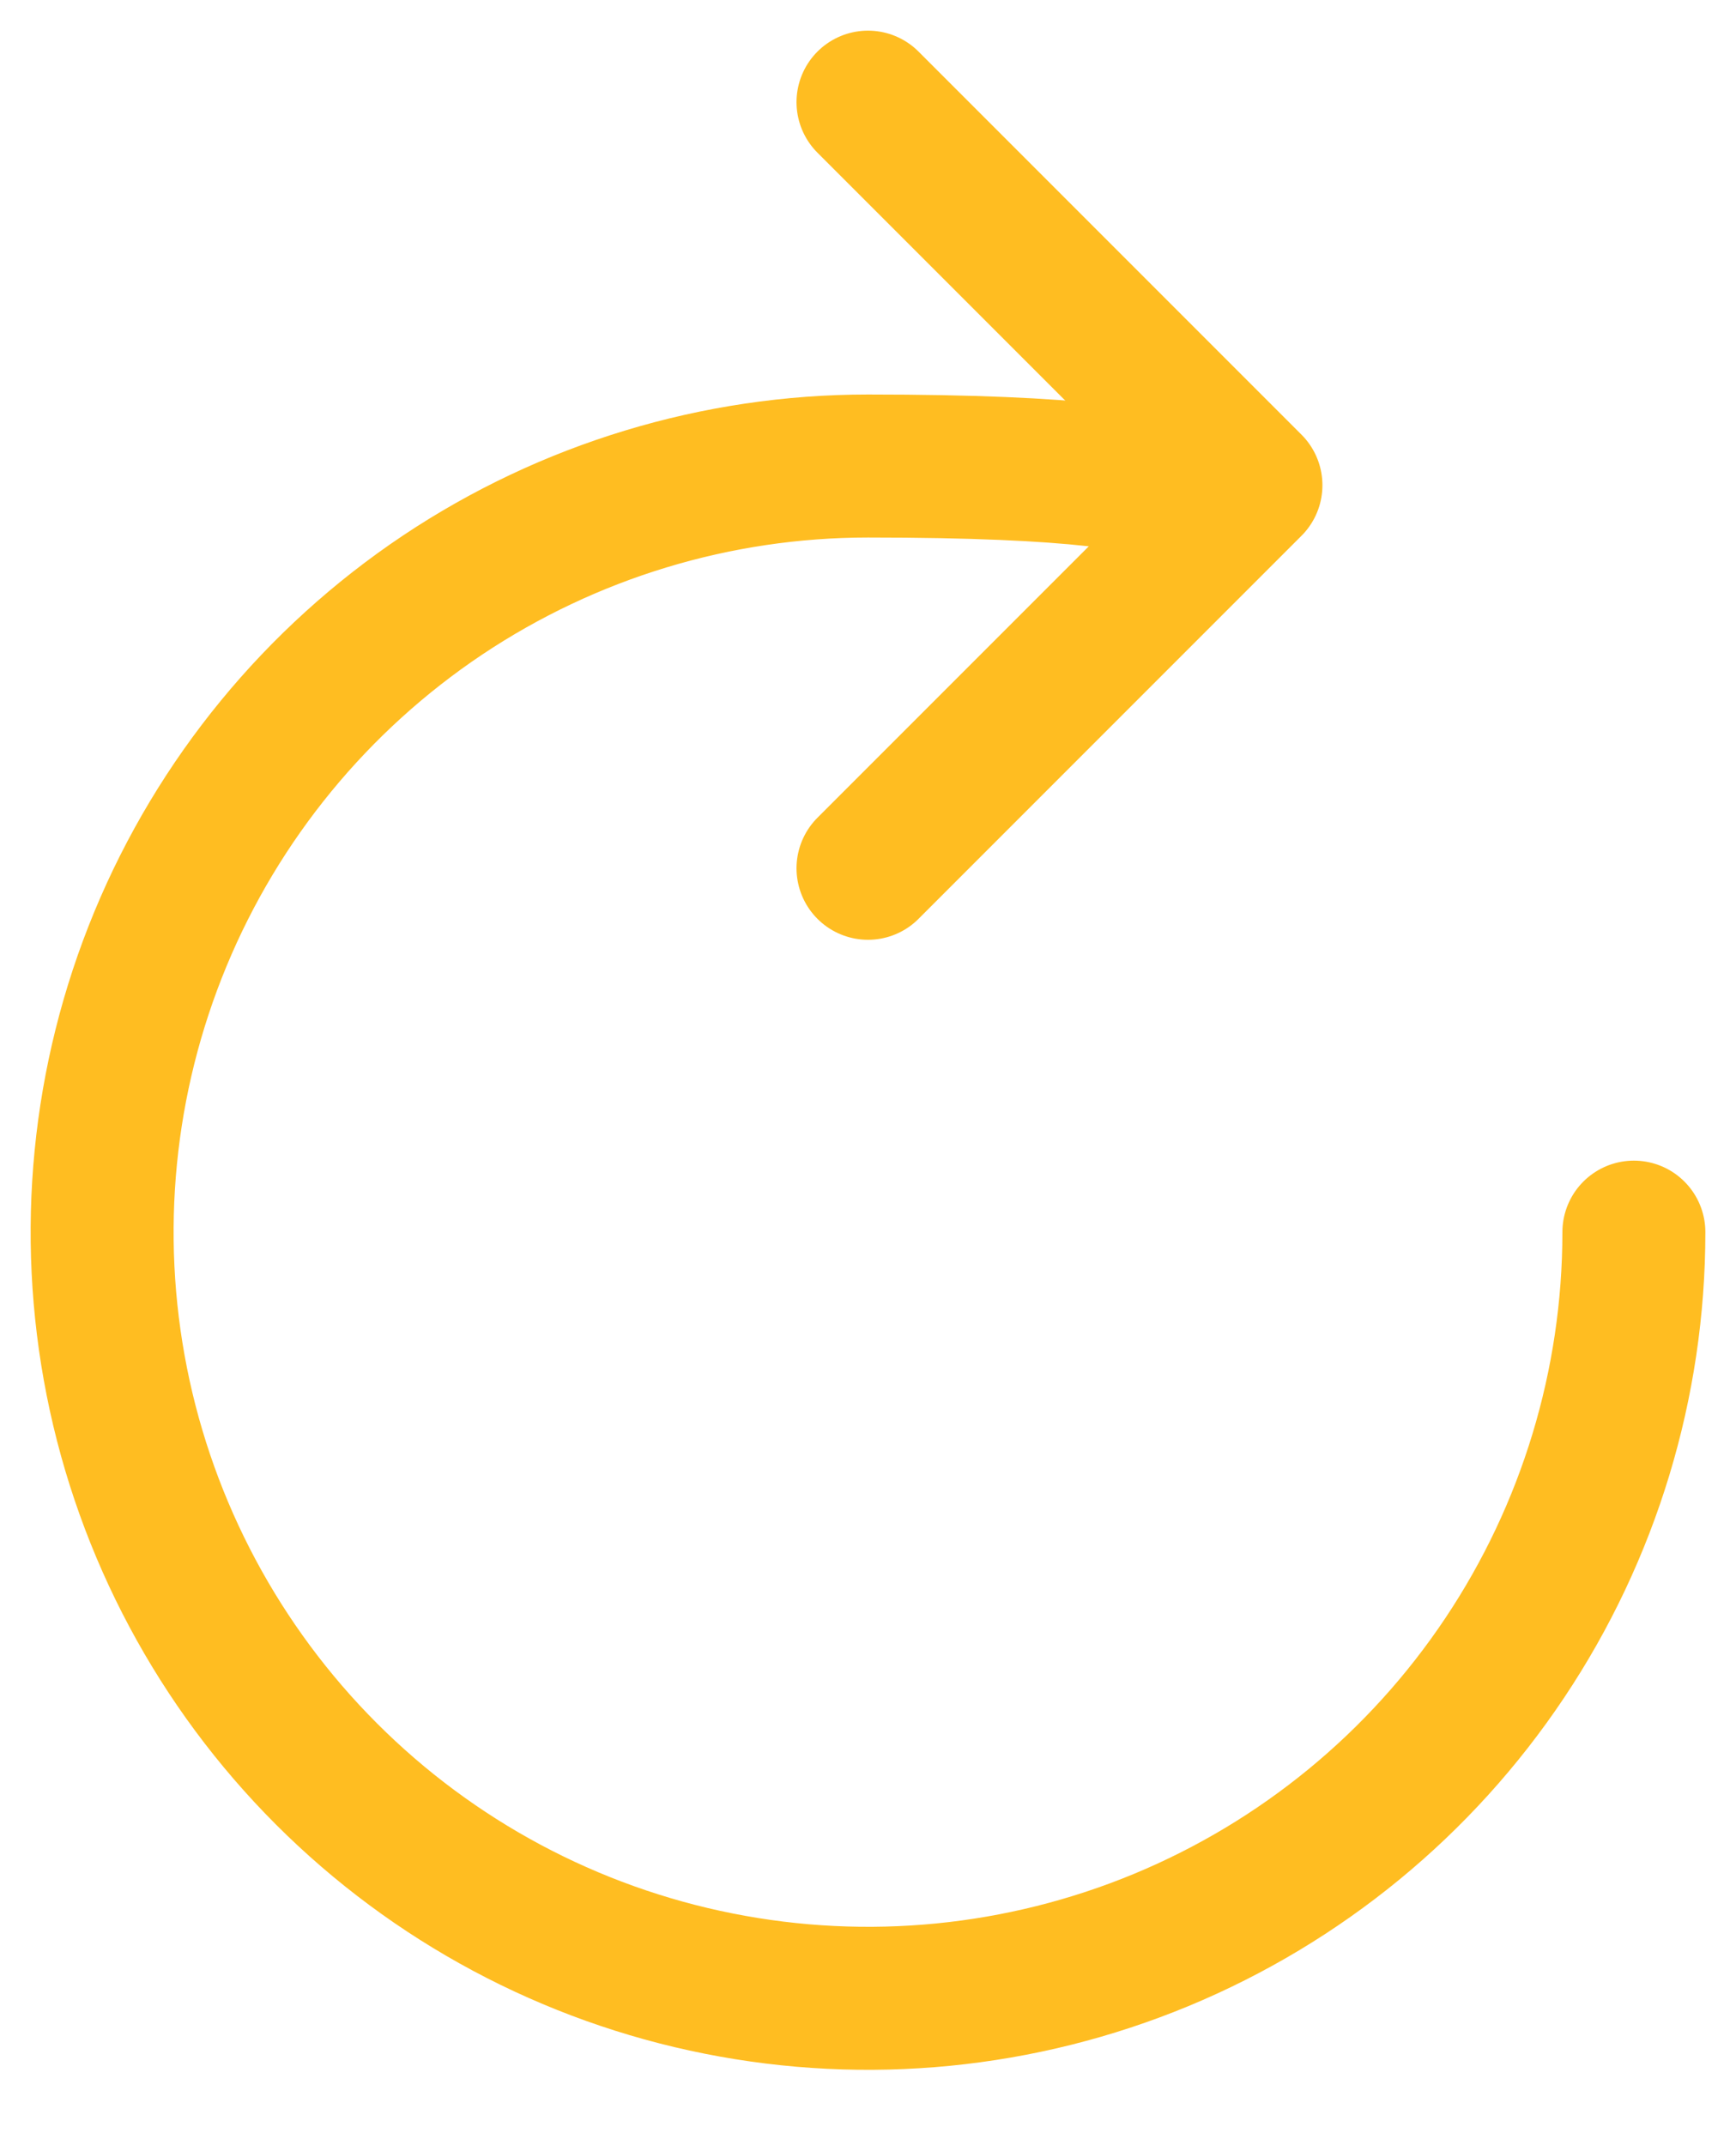 <svg width="17" height="21" viewBox="0 0 17 21" fill="none" xmlns="http://www.w3.org/2000/svg">
<path d="M11.5 5.125C11.5 5.125 12.642 4.562 8.5 4.562C7.017 4.562 5.567 5.002 4.333 5.826C3.1 6.651 2.139 7.822 1.571 9.192C1.003 10.563 0.855 12.071 1.144 13.526C1.433 14.98 2.148 16.317 3.197 17.366C4.246 18.415 5.582 19.129 7.037 19.418C8.492 19.708 10 19.559 11.37 18.992C12.741 18.424 13.912 17.463 14.736 16.229C15.56 14.996 16 13.546 16 12.062" stroke="#FFBD21" stroke-width="1.4" stroke-miterlimit="10" stroke-linecap="round"/>
<path d="M8.5 1L12.25 4.75L8.5 8.5" stroke="#FFBD21" stroke-width="1.4" stroke-linecap="round" stroke-linejoin="round"/>
</svg>
